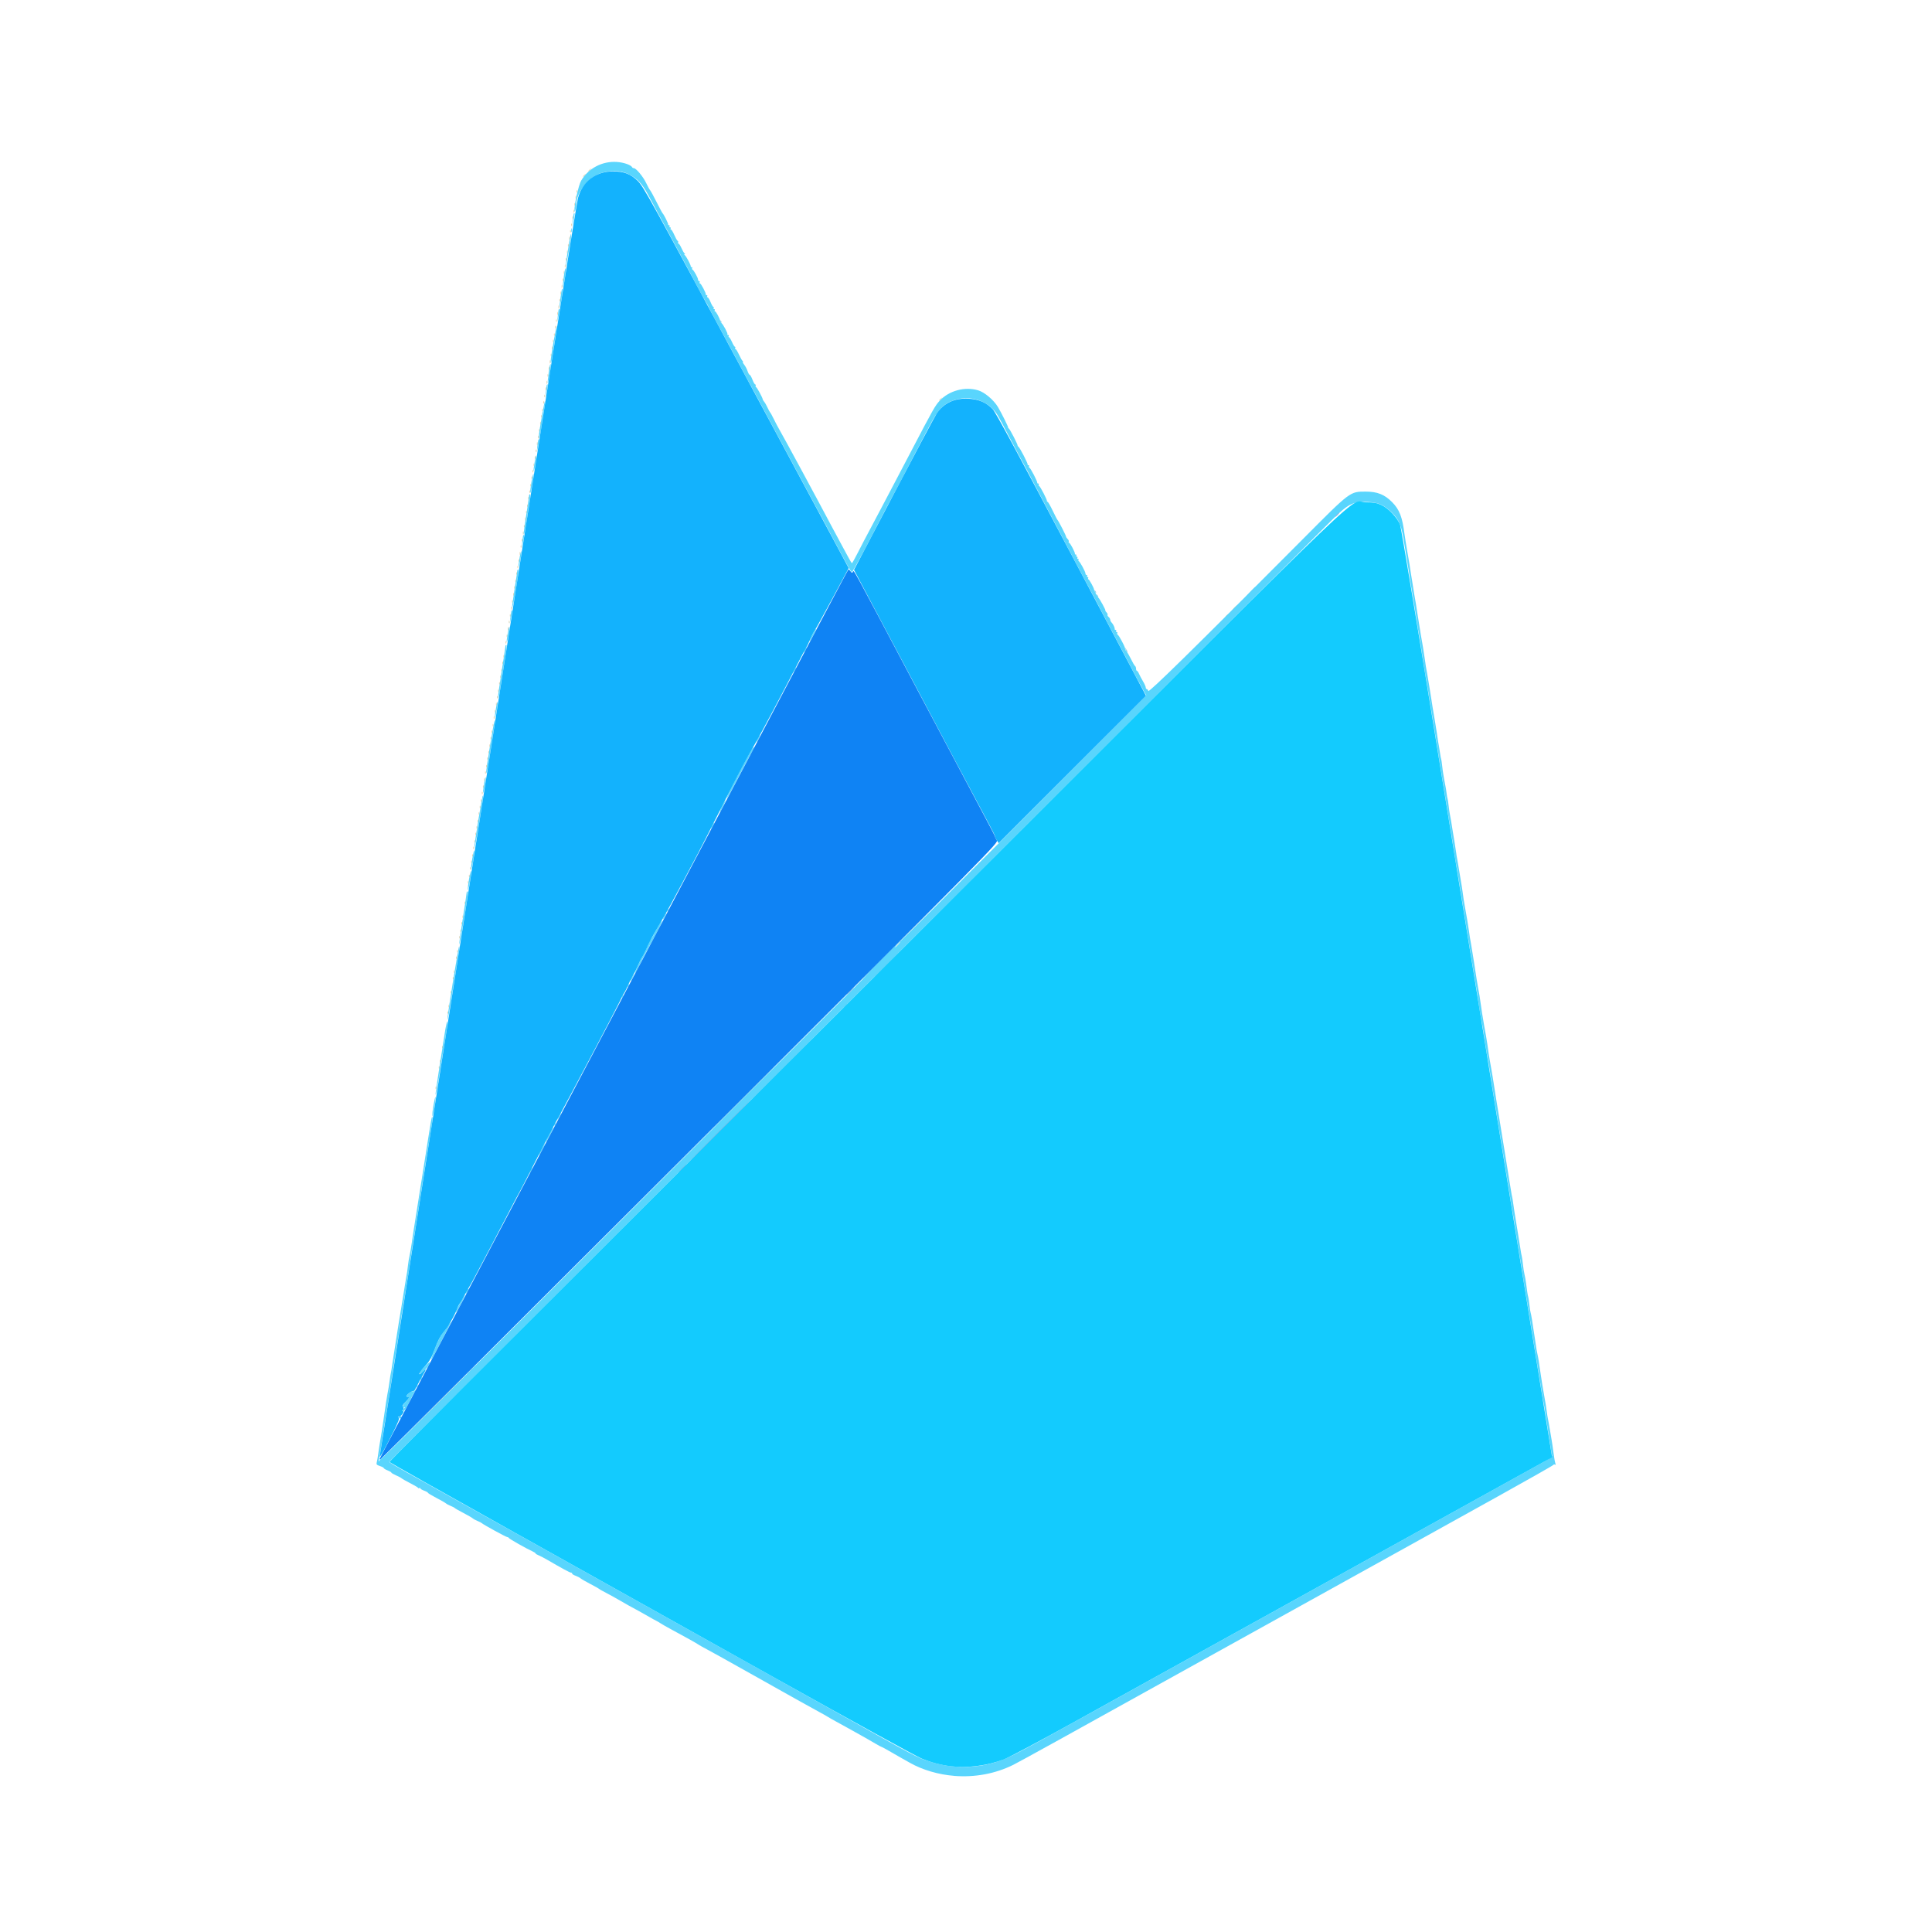 <?xml version="1.0" encoding="UTF-8" standalone="no"?>
<svg
   xmlns:dc="http://purl.org/dc/elements/1.1/"
   xmlns:cc="http://creativecommons.org/ns#"
   xmlns:rdf="http://www.w3.org/1999/02/22-rdf-syntax-ns#"
   xmlns:svg="http://www.w3.org/2000/svg"
   xmlns="http://www.w3.org/2000/svg"
   xmlns:sodipodi="http://sodipodi.sourceforge.net/DTD/sodipodi-0.dtd"
   xmlns:inkscape="http://www.inkscape.org/namespaces/inkscape"
   inkscape:version="1.0 (4035a4fb49, 2020-05-01)"
   sodipodi:docname="black_firehat.svg"
   viewBox="0 0 180 180"
   height="180"
   width="180"
   id="svg861"
   version="1.1">
  <defs
     id="defs865" />
  <sodipodi:namedview
     inkscape:current-layer="g869"
     inkscape:window-maximized="1"
     inkscape:window-y="-9"
     inkscape:window-x="78"
     inkscape:cy="191.61442"
     inkscape:cx="8.6771291"
     inkscape:zoom="1.0927152"
     showgrid="false"
     id="namedview863"
     inkscape:window-height="1051"
     inkscape:window-width="1833"
     inkscape:pageshadow="2"
     inkscape:pageopacity="0"
     guidetolerance="10"
     gridtolerance="10"
     objecttolerance="10"
     borderopacity="1"
     bordercolor="#666666"
     pagecolor="#ffffff" />
  <g
     id="g869"
     inkscape:label="Image"
     inkscape:groupmode="layer">
    <g
       transform="matrix(0.094,0,0,0.094,86.56,-26.038)"
       id="g1434">
      <path
         id="path1448"
         d="m -486.061,1666.618 c 14.951,-14.96 27.424,-27.2 27.718,-27.2 0.293,0 -11.7,12.24 -26.651,27.2 -14.951,14.96 -27.424,27.2 -27.718,27.2 -0.293,0 11.7,-12.24 26.651,-27.2 z m -3.116,-311.555 c 0.051,-1.243 0.304,-1.495 0.644,-0.644 0.308,0.77 0.27,1.69 -0.084,2.045 -0.354,0.354 -0.607,-0.276 -0.56,-1.4 z m 3.2,-20.267 c 0.051,-1.243 0.304,-1.495 0.644,-0.644 0.308,0.77 0.27,1.69 -0.084,2.044 -0.354,0.354 -0.607,-0.276 -0.56,-1.4 z m 1.067,-6.4 c 0.051,-1.243 0.304,-1.495 0.644,-0.644 0.308,0.77 0.27,1.69 -0.084,2.044 -0.354,0.354 -0.607,-0.276 -0.56,-1.4 z m 2.133,-13.867 c 0.051,-1.243 0.304,-1.495 0.644,-0.644 0.308,0.77 0.27,1.69 -0.084,2.044 -0.354,0.354 -0.607,-0.276 -0.56,-1.4 z m 5.333,-34.133 c 0.051,-1.243 0.304,-1.495 0.644,-0.644 0.308,0.77 0.27,1.69 -0.084,2.044 -0.354,0.354 -0.607,-0.276 -0.56,-1.4 z m 1.067,-6.4 c 0.051,-1.243 0.304,-1.495 0.644,-0.644 0.308,0.77 0.27,1.69 -0.084,2.044 -0.354,0.354 -0.607,-0.276 -0.56,-1.4 z m 2.133,-13.867 c 0.051,-1.243 0.304,-1.495 0.644,-0.644 0.308,0.77 0.27,1.69 -0.084,2.044 -0.354,0.354 -0.607,-0.276 -0.56,-1.4 z m 2.133,-13.867 c 0.051,-1.243 0.304,-1.495 0.644,-0.644 0.308,0.77 0.27,1.69 -0.084,2.045 -0.354,0.354 -0.607,-0.276 -0.56,-1.4 z m 1.067,-6.4 c 0.051,-1.243 0.304,-1.495 0.644,-0.644 0.308,0.77 0.27,1.69 -0.084,2.045 -0.354,0.354 -0.607,-0.276 -0.56,-1.4 z m 2.133,-13.867 c 0.051,-1.243 0.304,-1.495 0.644,-0.644 0.308,0.77 0.27,1.69 -0.084,2.044 -0.354,0.354 -0.607,-0.276 -0.56,-1.4 z m 1.067,-6.4 c 0.051,-1.243 0.304,-1.495 0.644,-0.644 0.308,0.77 0.27,1.69 -0.084,2.044 -0.354,0.354 -0.607,-0.276 -0.56,-1.4 z m 450.582,-20.711 c 9.373,-9.387 17.282,-17.067 17.575,-17.067 0.293,0 -7.135,7.68 -16.508,17.067 -9.373,9.387 -17.282,17.067 -17.575,17.067 -0.293,0 7.135,-7.68 16.508,-17.067 z m -448.449,6.844 c 0.051,-1.243 0.304,-1.495 0.644,-0.644 0.308,0.77 0.27,1.69 -0.084,2.044 -0.354,0.354 -0.607,-0.276 -0.56,-1.4 z m 1.067,-6.4 c 0.051,-1.243 0.304,-1.495 0.644,-0.644 0.308,0.77 0.27,1.69 -0.084,2.044 -0.354,0.354 -0.607,-0.276 -0.56,-1.4 z m 1.067,-7.467 c 0.051,-1.243 0.304,-1.495 0.644,-0.644 0.308,0.77 0.27,1.69 -0.084,2.045 -0.354,0.354 -0.607,-0.276 -0.56,-1.4 z m 1.067,-6.4 c 0.051,-1.243 0.304,-1.495 0.644,-0.644 0.308,0.77 0.27,1.69 -0.084,2.045 -0.354,0.354 -0.607,-0.276 -0.56,-1.4 z m 2.133,-13.867 c 0.051,-1.243 0.304,-1.495 0.644,-0.644 0.308,0.77 0.27,1.69 -0.084,2.044 -0.354,0.354 -0.607,-0.276 -0.56,-1.4 z m 3.2,-20.267 c 0.051,-1.243 0.304,-1.495 0.644,-0.644 0.308,0.77 0.27,1.69 -0.084,2.044 -0.354,0.354 -0.607,-0.276 -0.56,-1.4 z m 1.067,-6.4 c 0.051,-1.243 0.304,-1.495 0.644,-0.644 0.308,0.77 0.27,1.69 -0.084,2.044 -0.354,0.354 -0.607,-0.276 -0.56,-1.4 z m 1.067,-7.467 c 0.051,-1.243 0.304,-1.495 0.644,-0.644 0.308,0.77 0.27,1.69 -0.084,2.045 -0.354,0.354 -0.607,-0.276 -0.56,-1.4 z m 1.067,-6.4 c 0.051,-1.243 0.304,-1.495 0.644,-0.644 0.308,0.77 0.27,1.69 -0.084,2.045 -0.354,0.354 -0.607,-0.276 -0.56,-1.4 z m 1.067,-6.4 c 0.051,-1.243 0.304,-1.495 0.644,-0.644 0.308,0.77 0.27,1.69 -0.084,2.045 -0.354,0.354 -0.607,-0.276 -0.56,-1.4 z m 1.067,-7.467 c 0.051,-1.243 0.304,-1.495 0.644,-0.644 0.308,0.77 0.27,1.69 -0.084,2.044 -0.354,0.354 -0.607,-0.276 -0.56,-1.4 z m 1.067,-6.4 c 0.051,-1.243 0.304,-1.495 0.644,-0.644 0.308,0.77 0.27,1.69 -0.084,2.044 -0.354,0.354 -0.607,-0.276 -0.56,-1.4 z m 1.067,-7.467 c 0.051,-1.243 0.304,-1.495 0.644,-0.644 0.308,0.77 0.27,1.69 -0.084,2.044 -0.354,0.354 -0.607,-0.276 -0.56,-1.4 z m 1.067,-6.4 c 0.051,-1.243 0.304,-1.495 0.644,-0.644 0.308,0.77 0.27,1.69 -0.084,2.044 -0.354,0.354 -0.607,-0.276 -0.56,-1.4 z m 1.067,-6.4 c 0.051,-1.243 0.304,-1.495 0.644,-0.644 0.308,0.77 0.27,1.69 -0.084,2.044 -0.354,0.354 -0.607,-0.276 -0.56,-1.4 z m 1.067,-7.467 c 0.051,-1.243 0.304,-1.495 0.644,-0.644 0.308,0.77 0.27,1.69 -0.084,2.045 -0.354,0.354 -0.607,-0.276 -0.56,-1.4 z m 1.067,-6.4 c 0.051,-1.243 0.304,-1.495 0.644,-0.644 0.308,0.77 0.27,1.69 -0.084,2.045 -0.354,0.354 -0.607,-0.276 -0.56,-1.4 z m 1.067,-6.4 c 0.051,-1.243 0.304,-1.495 0.644,-0.644 0.308,0.77 0.27,1.69 -0.084,2.045 -0.354,0.354 -0.607,-0.276 -0.56,-1.4 z m 1.067,-7.467 c 0.051,-1.243 0.304,-1.495 0.644,-0.644 0.308,0.77 0.27,1.69 -0.084,2.044 -0.354,0.354 -0.607,-0.276 -0.56,-1.4 z m 1.067,-6.4 c 0.051,-1.243 0.304,-1.495 0.644,-0.644 0.308,0.77 0.27,1.69 -0.084,2.044 -0.354,0.354 -0.607,-0.276 -0.56,-1.4 z m 1.151,-6.844 c 0,-1.467 0.242,-2.067 0.538,-1.333 0.296,0.733 0.296,1.933 0,2.667 -0.296,0.733 -0.538,0.133 -0.538,-1.333 z m 0.982,-7.022 c 0.051,-1.243 0.304,-1.495 0.644,-0.644 0.308,0.77 0.27,1.69 -0.084,2.044 -0.354,0.354 -0.607,-0.276 -0.56,-1.4 z m 1.067,-6.4 c 0.051,-1.243 0.304,-1.495 0.644,-0.644 0.308,0.77 0.27,1.69 -0.084,2.044 -0.354,0.354 -0.607,-0.276 -0.56,-1.4 z m 1.067,-7.467 c 0.051,-1.243 0.304,-1.495 0.644,-0.644 0.308,0.77 0.27,1.69 -0.084,2.045 -0.354,0.354 -0.607,-0.276 -0.56,-1.4 z m 1.067,-6.4 c 0.051,-1.243 0.304,-1.495 0.644,-0.644 0.308,0.77 0.27,1.69 -0.084,2.045 -0.354,0.354 -0.607,-0.276 -0.56,-1.4 z m 1.067,-6.4 c 0.051,-1.243 0.304,-1.495 0.644,-0.644 0.308,0.77 0.27,1.69 -0.084,2.045 -0.354,0.354 -0.607,-0.276 -0.56,-1.4 z m 1.067,-7.467 c 0.051,-1.243 0.304,-1.495 0.644,-0.644 0.308,0.77 0.27,1.69 -0.084,2.044 -0.354,0.354 -0.607,-0.276 -0.56,-1.4 z m 1.067,-6.4 c 0.051,-1.243 0.304,-1.495 0.644,-0.644 0.308,0.77 0.27,1.69 -0.084,2.044 -0.354,0.354 -0.607,-0.276 -0.56,-1.4 z m 1.067,-6.4 c 0.051,-1.243 0.304,-1.495 0.644,-0.644 0.308,0.77 0.27,1.69 -0.084,2.044 -0.354,0.354 -0.607,-0.276 -0.56,-1.4 z m 1.067,-7.467 c 0.051,-1.243 0.304,-1.495 0.644,-0.644 0.308,0.77 0.27,1.69 -0.084,2.044 -0.354,0.354 -0.607,-0.276 -0.56,-1.4 z m 1.067,-6.4 c 0.051,-1.243 0.304,-1.495 0.644,-0.644 0.308,0.77 0.27,1.69 -0.084,2.044 -0.354,0.354 -0.607,-0.276 -0.56,-1.4 z m 1.151,-6.844 c 0,-1.467 0.242,-2.067 0.538,-1.333 0.296,0.733 0.296,1.933 0,2.667 -0.296,0.733 -0.538,0.133 -0.538,-1.333 z m 0.982,-7.022 c 0.051,-1.243 0.304,-1.495 0.644,-0.644 0.308,0.77 0.27,1.69 -0.084,2.044 -0.354,0.354 -0.607,-0.276 -0.56,-1.4 z m 1.067,-6.4 c 0.051,-1.243 0.304,-1.495 0.644,-0.644 0.308,0.77 0.27,1.69 -0.084,2.044 -0.354,0.354 -0.607,-0.276 -0.56,-1.4 z m 1.067,-7.467 c 0.051,-1.243 0.304,-1.495 0.644,-0.644 0.308,0.77 0.27,1.69 -0.084,2.044 -0.354,0.354 -0.607,-0.276 -0.56,-1.4 z m 1.067,-6.4 c 0.051,-1.243 0.304,-1.495 0.644,-0.644 0.308,0.77 0.27,1.69 -0.084,2.044 -0.354,0.354 -0.607,-0.276 -0.56,-1.4 z m 1.067,-6.4 c 0.051,-1.243 0.304,-1.495 0.644,-0.644 0.308,0.77 0.27,1.69 -0.084,2.044 -0.354,0.354 -0.607,-0.276 -0.56,-1.4 z m 1.067,-7.467 c 0.051,-1.243 0.304,-1.495 0.644,-0.644 0.308,0.77 0.27,1.69 -0.084,2.044 -0.354,0.354 -0.607,-0.276 -0.56,-1.4 z m 1.067,-6.4 c 0.051,-1.243 0.304,-1.495 0.644,-0.644 0.308,0.77 0.27,1.69 -0.084,2.044 -0.354,0.354 -0.607,-0.276 -0.56,-1.4 z m 2.133,-13.867 c 0.051,-1.243 0.304,-1.495 0.644,-0.644 0.308,0.77 0.27,1.69 -0.084,2.044 -0.354,0.354 -0.607,-0.276 -0.56,-1.4 z m 1.067,-6.4 c 0.051,-1.243 0.304,-1.495 0.644,-0.644 0.308,0.77 0.27,1.69 -0.084,2.044 -0.354,0.354 -0.607,-0.276 -0.56,-1.4 z m 1.151,-6.844 c 0,-1.467 0.242,-2.067 0.538,-1.333 0.296,0.733 0.296,1.933 0,2.667 -0.296,0.733 -0.538,0.133 -0.538,-1.333 z m 0.982,-7.022 c 0.051,-1.243 0.304,-1.495 0.644,-0.644 0.308,0.77 0.27,1.69 -0.084,2.044 -0.354,0.354 -0.607,-0.276 -0.56,-1.4 z m 1.067,-6.4 c 0.051,-1.243 0.304,-1.495 0.644,-0.644 0.308,0.77 0.27,1.69 -0.084,2.044 -0.354,0.354 -0.607,-0.276 -0.56,-1.4 z m 709.249,1.286 c 0,-0.221 0.84,-1.061 1.867,-1.867 1.692,-1.327 1.73,-1.289 0.403,0.403 -1.393,1.777 -2.269,2.342 -2.269,1.464 z m -708.098,-8.131 c 0,-1.467 0.242,-2.067 0.538,-1.333 0.296,0.733 0.296,1.933 0,2.667 -0.296,0.733 -0.538,0.133 -0.538,-1.333 z m 716.632,-0.533 c 1.378,-1.467 2.745,-2.667 3.038,-2.667 0.293,0 -0.594,1.2 -1.972,2.667 -1.378,1.467 -2.745,2.667 -3.038,2.667 -0.293,0 0.594,-1.2 1.972,-2.667 z m -715.649,-6.489 c 0.051,-1.243 0.304,-1.495 0.644,-0.644 0.308,0.77 0.27,1.69 -0.084,2.044 -0.354,0.354 -0.607,-0.276 -0.56,-1.4 z m 1.151,-6.844 c 0,-1.467 0.242,-2.067 0.538,-1.333 0.296,0.733 0.296,1.933 0,2.667 -0.296,0.733 -0.538,0.133 -0.538,-1.333 z m 0.982,-7.022 c 0.051,-1.243 0.304,-1.495 0.644,-0.644 0.308,0.77 0.27,1.69 -0.084,2.044 -0.354,0.354 -0.607,-0.276 -0.56,-1.4 z m 1.067,-6.4 c 0.051,-1.243 0.304,-1.495 0.644,-0.644 0.308,0.77 0.27,1.69 -0.084,2.044 -0.354,0.354 -0.607,-0.276 -0.56,-1.4 z m 1.067,-7.467 c 0.051,-1.243 0.304,-1.495 0.644,-0.644 0.308,0.77 0.27,1.69 -0.084,2.044 -0.354,0.354 -0.607,-0.276 -0.56,-1.4 z m 1.067,-6.4 c 0.051,-1.243 0.304,-1.495 0.644,-0.644 0.308,0.77 0.27,1.69 -0.084,2.044 -0.354,0.354 -0.607,-0.276 -0.56,-1.4 z m 1.067,-6.4 c 0.051,-1.243 0.304,-1.495 0.644,-0.644 0.308,0.77 0.27,1.69 -0.084,2.044 -0.354,0.354 -0.607,-0.276 -0.56,-1.4 z m 1.151,-6.844 c 0,-1.467 0.242,-2.067 0.538,-1.333 0.296,0.733 0.296,1.933 0,2.667 -0.296,0.733 -0.538,0.133 -0.538,-1.333 z m 0.982,-7.022 c 0.051,-1.243 0.304,-1.495 0.644,-0.644 0.308,0.77 0.27,1.69 -0.084,2.044 -0.354,0.354 -0.607,-0.276 -0.56,-1.4 z m 1.067,-6.4 c 0.051,-1.243 0.304,-1.495 0.644,-0.644 0.308,0.77 0.27,1.69 -0.084,2.044 -0.354,0.354 -0.607,-0.276 -0.56,-1.4 z m 1.151,-6.844 c 0,-1.467 0.242,-2.067 0.538,-1.333 0.296,0.733 0.296,1.933 0,2.667 -0.296,0.733 -0.538,0.133 -0.538,-1.333 z m 0.982,-7.022 c 0.051,-1.243 0.304,-1.495 0.644,-0.644 0.308,0.77 0.27,1.69 -0.084,2.044 -0.354,0.354 -0.607,-0.276 -0.56,-1.4 z m 1.151,-6.844 c 0,-1.467 0.242,-2.067 0.538,-1.333 0.296,0.733 0.296,1.933 0,2.667 -0.296,0.733 -0.538,0.133 -0.538,-1.333 z m 0.982,-7.022 c 0.051,-1.243 0.304,-1.495 0.644,-0.644 0.308,0.77 0.27,1.69 -0.084,2.044 -0.354,0.354 -0.607,-0.276 -0.56,-1.4 z m 1.067,-6.4 c 0.051,-1.243 0.304,-1.495 0.644,-0.644 0.308,0.77 0.27,1.69 -0.084,2.044 -0.354,0.354 -0.607,-0.276 -0.56,-1.4 z m 1.067,-7.467 c 0.051,-1.243 0.304,-1.495 0.644,-0.644 0.308,0.77 0.27,1.69 -0.084,2.044 -0.354,0.354 -0.607,-0.276 -0.56,-1.4 z m 1.067,-6.4 c 0.051,-1.243 0.304,-1.495 0.644,-0.644 0.308,0.77 0.27,1.69 -0.084,2.044 -0.354,0.354 -0.607,-0.276 -0.56,-1.4 z m 1.067,-6.4 c 0.051,-1.243 0.304,-1.495 0.644,-0.644 0.308,0.77 0.27,1.69 -0.084,2.044 -0.354,0.354 -0.607,-0.276 -0.56,-1.4 z m 1.067,-7.467 c 0.051,-1.243 0.304,-1.495 0.644,-0.644 0.308,0.77 0.27,1.69 -0.084,2.044 -0.354,0.354 -0.607,-0.276 -0.56,-1.4 z m 1.067,-6.4 c 0.051,-1.243 0.304,-1.495 0.644,-0.644 0.308,0.77 0.27,1.69 -0.084,2.044 -0.354,0.354 -0.607,-0.276 -0.56,-1.4 z m 1.067,-6.4 c 0.051,-1.243 0.304,-1.495 0.644,-0.644 0.308,0.77 0.27,1.69 -0.084,2.044 -0.354,0.354 -0.607,-0.276 -0.56,-1.4 z m 1.151,-6.844 c 0,-1.467 0.242,-2.067 0.538,-1.333 0.296,0.733 0.296,1.933 0,2.667 -0.296,0.733 -0.538,0.133 -0.538,-1.333 z m 0.982,-7.022 c 0.051,-1.243 0.304,-1.495 0.644,-0.644 0.308,0.77 0.27,1.69 -0.084,2.044 -0.354,0.354 -0.607,-0.276 -0.56,-1.4 z m 1.151,-6.844 c 0,-1.467 0.242,-2.067 0.538,-1.333 0.296,0.733 0.296,1.933 0,2.667 -0.296,0.733 -0.538,0.133 -0.538,-1.333 z m 1.067,-6.4 c 0,-1.467 0.242,-2.067 0.538,-1.333 0.296,0.733 0.296,1.933 0,2.667 -0.296,0.733 -0.538,0.133 -0.538,-1.333 z m 0.982,-7.022 c 0.051,-1.243 0.304,-1.495 0.644,-0.644 0.308,0.77 0.27,1.69 -0.084,2.044 -0.354,0.354 -0.607,-0.276 -0.56,-1.4 z m 1.151,-6.844 c 0,-1.467 0.242,-2.067 0.538,-1.333 0.296,0.733 0.296,1.933 0,2.667 -0.296,0.733 -0.538,0.133 -0.538,-1.333 z m 0.982,-7.022 c 0.051,-1.243 0.304,-1.495 0.644,-0.644 0.308,0.77 0.27,1.69 -0.084,2.044 -0.354,0.354 -0.607,-0.276 -0.56,-1.4 z m 1.067,-6.4 c 0.051,-1.243 0.304,-1.495 0.644,-0.644 0.308,0.77 0.27,1.69 -0.084,2.044 -0.354,0.354 -0.607,-0.276 -0.56,-1.4 z m 1.067,-7.467 c 0.051,-1.243 0.304,-1.495 0.644,-0.644 0.308,0.77 0.27,1.69 -0.084,2.044 -0.354,0.354 -0.607,-0.276 -0.56,-1.4 z M 9.939,673.682 c 0,-0.222 0.84,-1.062 1.867,-1.867 1.692,-1.327 1.73,-1.289 0.403,0.403 -1.393,1.777 -2.269,2.342 -2.269,1.464 z M -381.443,669.196 c 0.051,-1.243 0.304,-1.495 0.644,-0.644 0.308,0.77 0.27,1.69 -0.084,2.044 -0.354,0.354 -0.607,-0.276 -0.56,-1.4 z m 1.151,-6.844 c 0,-1.467 0.242,-2.067 0.538,-1.333 0.296,0.733 0.296,1.933 0,2.667 -0.296,0.733 -0.538,0.133 -0.538,-1.333 z m 1.067,-6.4 c 0,-1.467 0.242,-2.067 0.538,-1.333 0.296,0.733 0.296,1.933 0,2.667 -0.296,0.733 -0.538,0.133 -0.538,-1.333 z m 0.982,-7.022 c 0.051,-1.243 0.304,-1.495 0.644,-0.644 0.308,0.77 0.27,1.69 -0.084,2.044 -0.354,0.354 -0.607,-0.276 -0.56,-1.4 z m 1.151,-6.844 c 0,-1.467 0.242,-2.067 0.538,-1.333 0.296,0.733 0.296,1.933 0,2.667 -0.296,0.733 -0.538,0.133 -0.538,-1.333 z m 1.067,-6.4 c 0,-1.467 0.242,-2.067 0.538,-1.333 0.296,0.733 0.296,1.933 0,2.667 -0.296,0.733 -0.538,0.133 -0.538,-1.333 z m 0.982,-7.022 c 0.051,-1.243 0.304,-1.495 0.644,-0.644 0.308,0.77 0.27,1.69 -0.084,2.044 -0.354,0.354 -0.607,-0.276 -0.56,-1.4 z m 1.151,-6.844 c 0,-1.467 0.242,-2.067 0.538,-1.333 0.296,0.733 0.296,1.933 0,2.667 -0.296,0.733 -0.538,0.133 -0.538,-1.333 z m 0.982,-7.022 c 0.051,-1.243 0.304,-1.495 0.644,-0.644 0.308,0.77 0.27,1.69 -0.084,2.044 -0.354,0.354 -0.607,-0.276 -0.56,-1.4 z m 1.067,-6.4 c 0.051,-1.243 0.304,-1.495 0.644,-0.644 0.308,0.77 0.27,1.69 -0.084,2.044 -0.354,0.354 -0.607,-0.276 -0.56,-1.4 z m 1.067,-7.467 c 0.051,-1.243 0.304,-1.495 0.644,-0.644 0.308,0.77 0.27,1.69 -0.084,2.044 -0.354,0.354 -0.607,-0.276 -0.56,-1.4 z m 1.067,-6.4 c 0.051,-1.243 0.304,-1.495 0.644,-0.644 0.308,0.77 0.27,1.69 -0.084,2.044 -0.354,0.354 -0.607,-0.276 -0.56,-1.4 z m 1.151,-6.844 c 0,-1.467 0.242,-2.067 0.538,-1.333 0.296,0.733 0.296,1.933 0,2.667 -0.296,0.733 -0.538,0.133 -0.538,-1.333 z m 1.067,-6.4 c 0,-1.467 0.242,-2.067 0.538,-1.333 0.296,0.733 0.296,1.933 0,2.667 -0.296,0.733 -0.538,0.133 -0.538,-1.333 z m 0.982,-7.022 c 0.051,-1.243 0.304,-1.495 0.644,-0.644 0.308,0.77 0.27,1.69 -0.084,2.044 -0.354,0.354 -0.607,-0.276 -0.56,-1.4 z m 1.151,-6.844 c 0,-1.467 0.242,-2.067 0.538,-1.333 0.296,0.733 0.296,1.933 0,2.667 -0.296,0.733 -0.538,0.133 -0.538,-1.333 z m 1.067,-6.4 c 0,-1.467 0.242,-2.067 0.538,-1.333 0.296,0.733 0.296,1.933 0,2.667 -0.296,0.733 -0.538,0.133 -0.538,-1.333 z m 0.982,-7.022 c 0.051,-1.243 0.304,-1.495 0.644,-0.644 0.308,0.77 0.27,1.69 -0.084,2.044 -0.354,0.354 -0.607,-0.276 -0.56,-1.4 z m 1.151,-6.844 c 0,-1.467 0.242,-2.067 0.538,-1.333 0.296,0.733 0.296,1.933 0,2.667 -0.296,0.733 -0.538,0.133 -0.538,-1.333 z m 1.067,-6.4 c 0,-1.467 0.242,-2.067 0.538,-1.333 0.296,0.733 0.296,1.933 0,2.667 -0.296,0.733 -0.538,0.133 -0.538,-1.333 z m 0.982,-7.022 c 0.051,-1.243 0.304,-1.495 0.644,-0.644 0.308,0.77 0.27,1.69 -0.084,2.044 -0.354,0.354 -0.607,-0.276 -0.56,-1.4 z m 1.151,-6.844 c 0,-1.467 0.242,-2.067 0.538,-1.333 0.296,0.733 0.296,1.933 0,2.667 -0.296,0.733 -0.538,0.133 -0.538,-1.333 z m 0.982,-7.022 c 0.051,-1.243 0.304,-1.495 0.644,-0.644 0.308,0.77 0.27,1.69 -0.084,2.044 -0.354,0.354 -0.607,-0.276 -0.56,-1.4 z m 1.151,-6.844 c 0,-1.467 0.242,-2.067 0.538,-1.333 0.296,0.733 0.296,1.933 0,2.667 -0.296,0.733 -0.538,0.133 -0.538,-1.333 z m 0.982,-7.022 c 0.051,-1.243 0.304,-1.495 0.644,-0.644 0.308,0.77 0.27,1.69 -0.084,2.044 -0.354,0.354 -0.607,-0.276 -0.56,-1.4 z m 1.067,-6.4 c 0.051,-1.243 0.304,-1.495 0.644,-0.644 0.308,0.77 0.27,1.69 -0.084,2.044 -0.354,0.354 -0.607,-0.276 -0.56,-1.4 z m 1.151,-6.844 c 0,-1.467 0.242,-2.067 0.538,-1.333 0.296,0.733 0.296,1.933 0,2.667 -0.296,0.733 -0.538,0.133 -0.538,-1.333 z m 1.067,-6.4 c 0,-1.467 0.242,-2.067 0.538,-1.333 0.296,0.733 0.296,1.933 0,2.667 -0.296,0.733 -0.538,0.133 -0.538,-1.333 z m 0.982,-7.022 c 0.051,-1.243 0.304,-1.495 0.644,-0.644 0.308,0.77 0.27,1.69 -0.084,2.044 -0.354,0.354 -0.607,-0.276 -0.56,-1.4 z m 1.151,-6.844 c 0,-1.467 0.242,-2.067 0.538,-1.333 0.296,0.733 0.296,1.933 0,2.667 -0.296,0.733 -0.538,0.133 -0.538,-1.333 z m 0.982,-5.956 c 0.051,-1.243 0.304,-1.495 0.644,-0.644 0.308,0.77 0.27,1.69 -0.084,2.044 -0.354,0.354 -0.607,-0.276 -0.56,-1.4 z m 6.316,-14.714 c 0,-0.222 0.84,-1.062 1.867,-1.867 1.692,-1.327 1.73,-1.289 0.403,0.403 -1.393,1.777 -2.269,2.342 -2.269,1.464 z m 5.333,-5.333 c 0,-0.222 0.84,-1.062 1.867,-1.867 1.692,-1.327 1.73,-1.289 0.403,0.403 -1.393,1.777 -2.269,2.342 -2.269,1.464 z"
         style="fill:#e3d4b4;stroke-width:1.067" />
      <path
         id="path1446"
         d="m -537.794,1718.352 c 2.291,-2.347 4.406,-4.267 4.7,-4.267 0.293,0 -1.341,1.92 -3.633,4.267 -2.291,2.347 -4.406,4.267 -4.7,4.267 -0.293,0 1.341,-1.92 3.633,-4.267 z m 83.2,-83.2 c 2.291,-2.347 4.406,-4.267 4.7,-4.267 0.293,0 -1.342,1.92 -3.633,4.267 -2.291,2.347 -4.406,4.267 -4.7,4.267 -0.293,0 1.341,-1.92 3.633,-4.267 z m 270.4,-270.4 c 16.712,-16.72 30.626,-30.4 30.919,-30.4 0.293,0 -13.14,13.68 -29.853,30.4 -16.712,16.72 -30.626,30.4 -30.919,30.4 -0.293,0 13.14,-13.68 29.853,-30.4 z m 37.333,-27.733 c 16.712,-16.72 30.626,-30.4 30.919,-30.4 0.293,0 -13.14,13.68 -29.853,30.4 -16.712,16.72 -30.626,30.4 -30.919,30.4 -0.293,0 13.14,-13.68 29.853,-30.4 z m 63.467,-63.467 c 1.062,-1.173 2.171,-2.133 2.464,-2.133 0.293,0 -0.335,0.96 -1.397,2.133 -1.062,1.173 -2.171,2.133 -2.464,2.133 -0.293,0 0.335,-0.96 1.397,-2.133 z m 19.733,-28.267 c 6.728,-6.747 12.472,-12.267 12.765,-12.267 0.293,0 -4.971,5.52 -11.699,12.267 -6.728,6.747 -12.472,12.267 -12.765,12.267 -0.293,0 4.971,-5.52 11.699,-12.267 z m 20.267,-11.733 c 6.728,-6.747 12.472,-12.267 12.765,-12.267 0.293,0 -4.971,5.52 -11.699,12.267 -6.728,6.747 -12.472,12.267 -12.765,12.267 -0.293,0 4.971,-5.52 11.699,-12.267 z m 77.867,-77.867 c 16.712,-16.72 30.626,-30.4 30.919,-30.4 0.293,0 -13.14,13.68 -29.853,30.4 -16.712,16.72 -30.626,30.4 -30.919,30.4 -0.293,0 13.14,-13.68 29.853,-30.4 z M 194.627,920.752 c -1.164,-2.72 -1.138,-2.783 0.362,-0.863 0.89,1.139 1.617,2.459 1.617,2.933 0,1.621 -0.724,0.864 -1.979,-2.071 z m -28.352,-53.287 c -0.579,-1.52 -0.456,-1.643 0.597,-0.597 0.729,0.724 1.057,1.584 0.728,1.913 -0.328,0.328 -0.925,-0.264 -1.325,-1.316 z m 151.887,-3.779 c 4.42,-4.71 5.378,-5.556 5.378,-4.755 0,0.171 -2.28,2.451 -5.067,5.067 l -5.067,4.755 z m -154.02,-0.487 c -0.579,-1.52 -0.456,-1.643 0.597,-0.597 0.729,0.724 1.057,1.584 0.728,1.913 -0.328,0.328 -0.925,-0.264 -1.325,-1.316 z M -207.059,595.464 c -0.579,-1.52 -0.456,-1.643 0.597,-0.597 0.729,0.724 1.057,1.584 0.728,1.913 -0.328,0.328 -0.925,-0.264 -1.325,-1.316 z"
         style="fill:#99d5e9;stroke-width:1.067" />
      <path
         id="path1444"
         d="m 24.873,2037.132 c -15.563,-1.236 -31.388,-5.89 -43.733,-12.862 -3.227,-1.822 -7.547,-4.253 -9.6,-5.403 -2.053,-1.149 -6.937,-3.956 -10.853,-6.236 -3.916,-2.281 -7.375,-4.146 -7.686,-4.146 -0.312,0 -2.893,-1.372 -5.737,-3.048 -6.144,-3.623 -14.097,-8.149 -19.991,-11.377 -2.347,-1.285 -6.052,-3.349 -8.234,-4.586 -2.182,-1.237 -7.222,-4.015 -11.2,-6.174 -3.978,-2.159 -7.713,-4.284 -8.299,-4.724 -0.587,-0.44 -4.334,-2.555 -8.326,-4.702 -3.993,-2.147 -12.873,-7.059 -19.733,-10.916 -6.861,-3.857 -14.634,-8.208 -17.274,-9.668 -2.64,-1.46 -10.56,-5.912 -17.6,-9.892 -7.04,-3.981 -18.8,-10.571 -26.133,-14.644 -7.333,-4.074 -15.253,-8.508 -17.6,-9.853 -2.347,-1.346 -7.867,-4.365 -12.267,-6.71 -4.4,-2.345 -8.48,-4.627 -9.067,-5.071 -1.589,-1.202 -12.637,-7.383 -26.667,-14.918 -4.693,-2.521 -9.733,-5.39 -11.2,-6.376 -1.467,-0.986 -3.387,-2.108 -4.267,-2.494 -0.88,-0.386 -4,-2.11 -6.933,-3.833 -2.933,-1.722 -7.493,-4.294 -10.133,-5.714 -9.024,-4.856 -13.334,-7.253 -17.6,-9.787 -4.682,-2.781 -13.131,-7.432 -18.133,-9.981 -1.76,-0.897 -3.44,-1.908 -3.733,-2.248 -0.293,-0.339 -4.133,-2.48 -8.533,-4.758 -4.4,-2.277 -8.751,-4.792 -9.669,-5.587 -0.918,-0.795 -3.198,-1.979 -5.067,-2.63 -1.869,-0.651 -3.397,-1.617 -3.397,-2.147 0,-0.529 -0.541,-0.962 -1.202,-0.962 -1.118,0 -8.779,-4.146 -23.208,-12.559 -3.294,-1.921 -7.31,-4.008 -8.923,-4.638 -1.613,-0.63 -2.933,-1.461 -2.933,-1.847 0,-0.386 -1.471,-1.353 -3.27,-2.149 -5.575,-2.468 -22.844,-12.249 -23.219,-13.151 -0.196,-0.47 -0.874,-0.856 -1.507,-0.856 -1.182,0 -24.379,-12.697 -25.338,-13.869 -0.293,-0.359 -2.134,-1.3 -4.091,-2.092 -1.957,-0.792 -4.117,-1.964 -4.8,-2.606 -0.683,-0.641 -4.842,-3.04 -9.242,-5.331 -4.4,-2.291 -8.24,-4.478 -8.533,-4.861 -0.293,-0.383 -2.134,-1.344 -4.091,-2.136 -1.957,-0.792 -4.137,-1.965 -4.845,-2.606 -0.708,-0.641 -4.987,-3.082 -9.509,-5.424 -4.522,-2.342 -8.222,-4.591 -8.222,-4.998 0,-0.407 -1.68,-1.347 -3.733,-2.09 -2.053,-0.742 -3.733,-1.762 -3.733,-2.265 0,-0.503 -0.439,-0.644 -0.976,-0.312 -0.537,0.332 -1.137,0.24 -1.333,-0.204 -0.197,-0.444 -2.518,-1.903 -5.158,-3.242 -5.833,-2.959 -11.012,-5.9 -11.733,-6.661 -0.293,-0.31 -2.573,-1.462 -5.067,-2.562 -2.493,-1.1 -4.533,-2.317 -4.533,-2.705 0,-0.388 -1.68,-1.365 -3.733,-2.17 -2.053,-0.806 -3.733,-1.818 -3.733,-2.25 0,-0.432 -1.723,-1.353 -3.828,-2.048 -3.188,-1.052 -3.72,-1.646 -3.184,-3.549 0.354,-1.257 1.1,-5.646 1.658,-9.753 0.558,-4.107 1.487,-10.107 2.065,-13.333 0.578,-3.227 1.291,-7.547 1.583,-9.6 3.409,-23.931 4.839,-33.082 6.501,-41.6 0.286,-1.467 0.776,-4.788 1.088,-7.381 0.312,-2.593 0.804,-5.713 1.094,-6.933 0.29,-1.22 0.712,-3.659 0.937,-5.419 0.226,-1.76 0.695,-4.88 1.043,-6.933 0.348,-2.053 1.095,-6.853 1.66,-10.667 1.312,-8.854 5.974,-37.889 7.536,-46.933 0.659,-3.813 1.357,-8.133 1.552,-9.6 0.195,-1.467 0.856,-5.547 1.47,-9.067 1.855,-10.649 2.482,-14.757 2.846,-18.667 0.191,-2.053 0.831,-5.893 1.422,-8.533 0.591,-2.64 1.586,-8.4 2.213,-12.8 0.627,-4.4 1.591,-10.88 2.144,-14.4 2.167,-13.798 7.625,-48.144 8.053,-50.667 0.248,-1.467 0.974,-6.027 1.613,-10.133 0.639,-4.107 1.36,-8.667 1.603,-10.133 0.243,-1.467 1.716,-10.827 3.273,-20.8 1.557,-9.973 3.017,-18.333 3.245,-18.578 1.485,-1.597 1.309,-0.301 -5.925,43.644 -0.628,3.813 -1.404,8.853 -1.725,11.2 -0.321,2.347 -1.548,10.267 -2.727,17.6 -2.176,13.543 -4.596,29.065 -5.737,36.8 -0.346,2.347 -1.073,6.667 -1.615,9.6 -0.542,2.933 -1.268,7.493 -1.612,10.133 -0.826,6.329 -5.48,36.399 -7.512,48.533 -0.884,5.28 -2.051,12.24 -2.592,15.467 -0.541,3.227 -1.265,8.027 -1.608,10.667 -0.343,2.64 -1.064,7.44 -1.601,10.667 -0.537,3.227 -1.731,10.667 -2.652,16.533 -0.921,5.867 -2.121,13.307 -2.665,16.533 -0.545,3.227 -1.267,8.027 -1.605,10.667 -0.655,5.119 -5.208,33.966 -6.901,43.733 -0.56,3.227 -1.299,8.027 -1.643,10.667 -0.344,2.64 -1.076,7.44 -1.626,10.667 -0.551,3.227 -1.278,7.787 -1.616,10.133 -0.338,2.347 -0.85,5.227 -1.137,6.4 -0.473,1.933 -0.412,1.958 0.648,0.267 0.644,-1.027 1.607,-1.867 2.14,-1.867 0.533,0 104.616,-103.56 231.294,-230.133 126.679,-126.573 237.008,-236.613 245.177,-244.533 8.169,-7.92 9.543,-9.362 3.053,-3.204 -6.49,6.158 -1.513,0.787 11.06,-11.936 12.573,-12.722 23.133,-23.048 23.467,-22.946 0.334,0.102 55.327,-54.661 122.207,-121.695 l 121.6,-121.88 -2.518,-4.503 c -3.521,-6.298 -12.368,-22.887 -18.613,-34.903 -2.897,-5.573 -6.834,-13.013 -8.749,-16.533 -1.915,-3.52 -6.362,-11.92 -9.881,-18.667 -6.812,-13.06 -9.93,-18.952 -23.417,-44.267 -4.689,-8.8 -11.41,-21.52 -14.937,-28.267 -3.526,-6.747 -8.707,-16.587 -11.513,-21.867 -2.806,-5.28 -7.362,-13.92 -10.125,-19.2 -15.659,-29.927 -23.312,-44.349 -27.169,-51.2 -1.321,-2.347 -5.883,-10.987 -10.138,-19.2 -9.854,-19.023 -11.458,-21.69 -15.422,-25.645 -9.48,-9.459 -24.708,-12.848 -37.919,-8.437 -10.626,3.547 -15.856,9.08 -25.003,26.453 -12.924,24.547 -16.4,31.191 -23.24,44.43 -4.092,7.92 -8.777,16.8 -10.411,19.733 -3.03,5.44 -8.962,16.745 -23.232,44.267 -8.831,17.031 -18.209,34.244 -19.302,35.425 -0.386,0.417 -2.137,-1.965 -3.89,-5.294 -1.754,-3.329 -4.917,-9.19 -7.03,-13.025 -2.113,-3.835 -6.381,-11.772 -9.483,-17.639 -5.798,-10.964 -9.808,-18.415 -14.926,-27.733 -1.611,-2.933 -5.22,-9.653 -8.021,-14.933 -2.8,-5.28 -6.401,-12 -8.001,-14.933 -1.6,-2.933 -4.967,-9.173 -7.481,-13.867 -2.514,-4.693 -5.865,-10.933 -7.446,-13.867 -1.581,-2.933 -4.941,-9.173 -7.467,-13.867 -2.525,-4.693 -5.885,-10.933 -7.467,-13.867 -2.734,-5.071 -6.679,-12.443 -16.27,-30.4 -2.35,-4.4 -5.103,-9.44 -6.117,-11.2 -1.015,-1.76 -4.376,-8 -7.469,-13.867 -3.093,-5.867 -6.94,-13.067 -8.548,-16 -12.847,-23.438 -22.396,-41.245 -22.396,-41.765 0,-0.342 -1.619,-3.325 -3.597,-6.628 -1.979,-3.303 -6.478,-11.526 -9.998,-18.273 -5.919,-11.343 -9.255,-17.596 -17.646,-33.067 -1.75,-3.227 -4.797,-8.867 -6.77,-12.533 -8.796,-16.341 -11.295,-20.977 -14.951,-27.733 -2.143,-3.96 -5.311,-9.84 -7.04,-13.067 -6.226,-11.619 -10.964,-16.585 -19.975,-20.938 -7.735,-3.736 -18.859,-3.862 -28.28,-0.319 -11.82,4.445 -22.685,18.658 -23.048,30.152 -0.132,4.172 -1.774,9.891 -1.887,6.572 -0.208,-6.101 4.103,-25.372 6.648,-29.714 7.24,-12.353 20.839,-19.517 35.29,-18.59 6.996,0.449 14.292,3.003 15.344,5.371 0.196,0.44 0.916,0.801 1.6,0.802 2.231,0.003 9.197,8.383 12.188,14.662 1.608,3.375 3.405,6.652 3.994,7.283 0.589,0.631 3.469,5.911 6.4,11.733 2.931,5.822 5.625,10.826 5.986,11.12 1.098,0.891 5.656,10.078 5.426,10.933 -0.119,0.44 0.293,0.8 0.914,0.8 0.621,0 0.833,0.48 0.47,1.067 -0.363,0.587 -0.123,1.067 0.533,1.067 0.656,0 0.896,0.48 0.533,1.067 -0.363,0.587 -0.21,1.067 0.339,1.067 0.549,0 2.019,2.373 3.266,5.273 1.248,2.9 2.754,5.573 3.349,5.94 0.594,0.367 0.804,1.115 0.467,1.661 -0.338,0.546 -0.178,0.993 0.354,0.993 0.532,0 1.867,2.04 2.967,4.533 1.1,2.493 2.492,4.886 3.095,5.317 0.705,0.504 0.716,0.795 0.029,0.816 -0.607,0.019 -0.554,0.37 0.123,0.816 1.417,0.933 6.268,10.037 5.959,11.184 -0.119,0.44 0.293,0.8 0.914,0.8 0.621,0 0.858,0.439 0.527,0.976 -0.332,0.537 -0.224,1.137 0.239,1.333 1.276,0.542 5.571,8.267 5.571,10.019 0,0.846 0.508,1.539 1.13,1.539 0.621,0 0.833,0.48 0.47,1.067 -0.363,0.587 -0.247,1.067 0.258,1.067 1.003,0 6.12,9.639 5.804,10.933 -0.107,0.44 0.313,0.8 0.934,0.8 0.621,0 0.833,0.48 0.47,1.067 -0.363,0.587 -0.198,1.067 0.365,1.067 0.563,0 1.911,2.158 2.996,4.796 1.085,2.638 2.361,4.798 2.835,4.8 0.475,0.002 0.566,0.484 0.204,1.071 -0.363,0.587 -0.123,1.067 0.533,1.067 0.656,0 0.896,0.48 0.533,1.067 -0.363,0.587 -0.24,1.067 0.273,1.067 0.956,0 4.671,6.818 5.172,9.493 0.154,0.821 0.695,1.781 1.202,2.133 1.671,1.16 6.626,10.478 5.938,11.166 -0.371,0.371 -0.085,0.674 0.634,0.674 0.719,0 1.011,0.48 0.648,1.067 -0.363,0.587 -0.258,1.067 0.231,1.067 0.49,0 1.838,2.155 2.996,4.79 1.158,2.634 2.494,4.794 2.969,4.8 0.475,0.005 0.566,0.49 0.204,1.077 -0.363,0.587 -0.233,1.067 0.288,1.067 0.521,0 2.104,2.52 3.518,5.6 1.414,3.08 3.056,5.953 3.649,6.384 0.593,0.431 0.683,0.791 0.2,0.8 -0.483,0.009 0.09,1.246 1.273,2.75 1.183,1.503 2.695,4.383 3.36,6.4 0.666,2.017 1.613,3.667 2.106,3.667 0.493,0 1.721,2.16 2.729,4.8 1.008,2.64 2.276,4.8 2.818,4.8 0.542,0 0.709,0.447 0.371,0.993 -0.338,0.546 -0.117,1.3 0.491,1.675 1.091,0.674 6.368,10.428 6.487,11.991 0.034,0.444 0.686,1.527 1.45,2.407 0.763,0.88 2.264,3.52 3.335,5.867 1.071,2.347 2.252,4.507 2.625,4.8 0.373,0.293 1.958,3.173 3.523,6.4 1.565,3.227 3.965,7.787 5.332,10.133 4.744,8.14 37.01,67.849 52.455,97.067 3.411,6.453 7.933,14.853 10.048,18.667 2.115,3.813 5.037,9.213 6.492,12 1.455,2.787 2.898,5.067 3.205,5.067 0.307,0 3.05,-4.92 6.096,-10.933 3.045,-6.013 7.668,-14.872 10.273,-19.687 2.605,-4.814 8.45,-15.854 12.989,-24.533 4.539,-8.679 10.041,-19.14 12.226,-23.246 2.186,-4.107 9.62,-18.267 16.521,-31.467 22.622,-43.271 24.346,-46.321 28.97,-51.265 9.237,-9.875 24.696,-14.05 37.859,-10.224 6.439,1.872 15.61,9.596 19.815,16.689 3.466,5.846 10.345,19.688 10.013,20.147 -0.165,0.228 0.16,0.708 0.722,1.067 1.112,0.71 8.846,15.675 8.68,16.795 -0.056,0.377 0.352,0.98 0.906,1.339 1.312,0.849 9.361,16.408 9.028,17.453 -0.14,0.44 0.254,0.8 0.875,0.8 0.621,0 0.858,0.439 0.527,0.976 -0.332,0.537 -0.18,1.137 0.337,1.333 1.124,0.428 8.122,13.877 7.818,15.024 -0.117,0.44 0.296,0.8 0.918,0.8 0.621,0 0.858,0.439 0.527,0.976 -0.332,0.537 -0.18,1.137 0.337,1.333 1.124,0.428 8.122,13.877 7.818,15.024 -0.117,0.44 0.172,0.8 0.641,0.8 0.469,0 2.749,3.96 5.067,8.8 2.317,4.84 4.506,9.04 4.864,9.333 0.908,0.745 8.345,15.28 8.342,16.305 -10e-4,0.461 0.739,1.58 1.646,2.486 0.906,0.906 1.375,2.089 1.042,2.629 -0.333,0.539 -0.193,0.981 0.311,0.981 1.003,0 6.12,9.639 5.804,10.933 -0.107,0.44 0.313,0.8 0.934,0.8 0.621,0 0.833,0.48 0.47,1.067 -0.363,0.587 -0.123,1.067 0.533,1.067 0.656,0 0.896,0.48 0.533,1.067 -0.363,0.587 -0.123,1.067 0.533,1.067 0.656,0 0.921,0.439 0.59,0.976 -0.332,0.537 -0.216,1.137 0.258,1.333 1.226,0.509 6.619,10.47 6.619,12.225 0,0.806 0.508,1.466 1.13,1.466 0.621,0 0.833,0.48 0.47,1.067 -0.363,0.587 -0.123,1.067 0.533,1.067 0.656,0 0.896,0.48 0.533,1.067 -0.363,0.587 -0.247,1.067 0.258,1.067 0.805,0 5.603,8.734 5.576,10.15 -0.017,0.868 3.462,7.4 4.252,7.983 1.224,0.905 7.713,12.8 6.983,12.8 -0.378,0 0.071,0.759 0.998,1.686 0.927,0.927 1.447,2.073 1.155,2.546 -0.292,0.473 0.183,1.453 1.057,2.178 0.874,0.725 1.588,1.945 1.588,2.711 0,0.766 0.627,2.027 1.393,2.803 1.571,1.59 3.299,5.267 3.043,6.476 -0.093,0.44 0.339,0.8 0.96,0.8 0.621,0 0.833,0.48 0.47,1.067 -0.363,0.587 -0.123,1.067 0.533,1.067 0.656,0 0.916,0.447 0.579,0.993 -0.338,0.546 -0.117,1.3 0.491,1.675 0.607,0.375 2.393,3.169 3.967,6.207 2.806,5.415 3.093,6.108 3.363,8.115 0.073,0.545 0.75,1.625 1.503,2.4 0.753,0.775 2.704,4.16 4.335,7.522 1.631,3.362 3.415,6.39 3.964,6.73 0.549,0.339 0.998,1.549 0.998,2.687 0,1.139 0.375,2.07 0.833,2.07 0.458,0 1.393,1.32 2.078,2.933 0.685,1.613 2.47,4.986 3.967,7.495 1.497,2.509 2.722,5.269 2.722,6.133 0,0.864 0.448,1.571 0.995,1.571 0.547,0 1.249,0.84 1.56,1.867 0.569,1.878 46.511,-43.273 153.179,-150.539 47.419,-47.685 46.592,-47.062 62.4,-47.06 11.389,10e-4 18.567,2.868 26.014,10.389 7.385,7.459 10.222,14.841 12.403,32.276 0.294,2.347 0.762,5.447 1.04,6.891 0.279,1.443 0.763,4.342 1.076,6.443 0.313,2.1 0.804,5 1.091,6.443 0.696,3.5 2.692,15.735 3.181,19.5 0.215,1.655 0.647,4.295 0.96,5.867 0.312,1.572 0.831,4.796 1.153,7.167 0.322,2.37 0.819,5.49 1.106,6.933 0.696,3.5 2.692,15.735 3.181,19.5 0.215,1.655 0.647,4.295 0.96,5.867 0.312,1.572 0.831,4.796 1.153,7.167 0.322,2.37 0.817,5.49 1.102,6.933 1.021,5.183 3.588,20.852 4.186,25.557 0.567,4.461 0.984,7.025 2.252,13.867 0.787,4.246 3.797,22.671 4.182,25.6 0.193,1.467 0.637,4.347 0.988,6.4 0.351,2.053 0.873,5.173 1.161,6.933 0.288,1.76 0.978,5.84 1.533,9.067 0.556,3.227 1.321,8.027 1.702,10.667 1.264,8.773 1.366,9.414 1.973,12.45 0.332,1.659 0.898,5.167 1.258,7.794 0.36,2.628 0.808,5.028 0.996,5.333 0.188,0.306 0.627,3.196 0.977,6.423 0.349,3.227 0.837,6.886 1.083,8.132 0.246,1.246 0.739,4.126 1.094,6.4 0.355,2.274 0.843,4.855 1.084,5.735 0.241,0.88 0.735,3.967 1.098,6.859 0.363,2.893 0.828,5.533 1.033,5.867 0.205,0.334 0.659,3.247 1.009,6.474 0.349,3.227 0.897,7.067 1.217,8.533 0.56,2.568 1.975,10.933 2.977,17.6 0.265,1.76 0.983,6.08 1.596,9.6 0.613,3.52 1.365,8.395 1.67,10.834 0.305,2.439 0.802,5.559 1.104,6.933 0.302,1.375 0.754,3.939 1.005,5.699 0.251,1.76 1.211,7.52 2.134,12.8 0.923,5.28 1.913,11.52 2.201,13.867 0.575,4.689 1.596,11.278 2.292,14.802 1.029,5.205 3.621,20.673 4.043,24.131 0.438,3.591 1.079,7.577 2.312,14.4 0.745,4.12 4.449,27.494 5.246,33.109 0.337,2.37 0.865,5.49 1.174,6.933 0.934,4.364 2.512,14.063 3.117,19.157 0.313,2.64 0.798,5.981 1.076,7.424 0.279,1.443 0.763,4.342 1.076,6.443 0.313,2.1 0.799,5 1.081,6.443 1.114,5.718 2.634,14.55 3.114,18.091 1.019,7.514 1.739,12.328 2.232,14.933 1.259,6.651 4.755,27.567 5.17,30.933 0.253,2.053 0.963,6.613 1.578,10.133 0.614,3.52 1.334,7.84 1.598,9.6 0.265,1.76 0.999,6.32 1.632,10.133 0.633,3.813 1.356,8.373 1.606,10.133 0.25,1.76 1.665,10.4 3.143,19.2 1.479,8.8 2.945,17.92 3.259,20.267 0.314,2.347 1.046,6.907 1.627,10.133 0.581,3.227 1.33,7.787 1.666,10.133 0.336,2.347 0.817,4.987 1.069,5.867 0.252,0.88 0.763,4 1.134,6.933 0.372,2.933 0.862,6.293 1.089,7.467 0.227,1.173 1.123,6.693 1.99,12.267 0.868,5.573 2.114,13.253 2.77,17.067 0.656,3.813 1.362,8.24 1.569,9.836 0.207,1.597 0.62,3.757 0.917,4.8 0.297,1.043 0.84,4.777 1.206,8.297 0.366,3.52 1.079,8.08 1.585,10.133 0.506,2.053 1.19,5.893 1.519,8.533 0.988,7.908 1.609,11.858 2.159,13.711 0.286,0.966 0.836,4.636 1.222,8.155 0.386,3.52 0.866,6.678 1.067,7.018 0.369,0.625 2.334,12.248 3.231,19.115 0.268,2.053 0.712,4.933 0.986,6.4 0.274,1.467 0.777,4.827 1.118,7.467 0.341,2.64 1.021,6.48 1.511,8.533 0.777,3.258 1.789,9.428 2.711,16.533 0.152,1.173 0.569,3.933 0.926,6.133 0.357,2.2 0.91,5.8 1.229,8 0.319,2.2 1.254,7.6 2.079,12 0.824,4.4 1.764,10.16 2.088,12.8 0.557,4.529 0.871,6.399 2.15,12.8 0.293,1.467 0.796,4.347 1.116,6.4 0.321,2.053 1.047,6.373 1.614,9.6 0.567,3.227 1.487,9.482 2.046,13.901 0.559,4.419 1.362,8.938 1.786,10.042 0.508,1.323 0.376,1.764 -0.387,1.292 -0.636,-0.393 -1.318,-0.304 -1.515,0.198 -0.197,0.502 -24.838,14.498 -54.758,31.104 -29.92,16.605 -69.28,38.451 -87.467,48.546 -18.187,10.095 -66.667,36.969 -107.733,59.719 -41.067,22.75 -91.707,50.833 -112.533,62.406 -115.55,64.208 -166.609,92.427 -172.8,95.501 -17.809,8.843 -38.059,12.642 -58.667,11.005 z m 35.603,-12.054 c 15.516,-3.936 20.366,-6.357 89.197,-44.528 103.421,-57.353 447.594,-248.032 458.41,-253.969 7.11,-3.902 9.742,-5.889 9.396,-7.092 -0.265,-0.919 -0.762,-3.591 -1.105,-5.938 -0.343,-2.347 -1.108,-7.147 -1.699,-10.667 -0.591,-3.52 -2.037,-12.88 -3.212,-20.8 -1.175,-7.92 -2.347,-15.12 -2.605,-16 -0.258,-0.88 -0.745,-3.52 -1.082,-5.867 -0.337,-2.347 -1.054,-6.907 -1.593,-10.133 -0.539,-3.227 -1.249,-7.547 -1.577,-9.6 -0.328,-2.053 -1.054,-6.373 -1.613,-9.6 -0.559,-3.227 -1.297,-7.787 -1.642,-10.133 -0.344,-2.347 -1.335,-8.587 -2.201,-13.867 -0.866,-5.28 -2.752,-16.951 -4.19,-25.936 -3.312,-20.692 -3.617,-22.553 -4.221,-25.797 -0.587,-3.151 -0.845,-4.768 -3.661,-22.933 -1.182,-7.627 -2.411,-15.067 -2.73,-16.533 -0.319,-1.467 -1.534,-9.147 -2.7,-17.067 -1.166,-7.92 -2.593,-16.8 -3.172,-19.733 -0.579,-2.933 -1.33,-7.253 -1.669,-9.6 -0.86,-5.954 -3.572,-22.916 -4.181,-26.157 -0.278,-1.48 -1.713,-10.36 -3.189,-19.733 -1.475,-9.373 -2.862,-18.003 -3.082,-19.176 -0.867,-4.628 -1.738,-9.798 -2.337,-13.867 -1.211,-8.241 -3.679,-23.494 -4.228,-26.133 -0.305,-1.467 -1.508,-9.147 -2.674,-17.067 -1.166,-7.92 -2.588,-16.8 -3.16,-19.733 -1.111,-5.698 -1.705,-9.203 -2.713,-16 -2.216,-14.944 -2.865,-18.91 -4.188,-25.6 -0.812,-4.107 -1.775,-9.867 -2.14,-12.8 -0.815,-6.561 -2.154,-15.049 -4.879,-30.933 -0.604,-3.52 -1.778,-10.72 -2.609,-16 -0.831,-5.28 -2.237,-13.92 -3.124,-19.2 -1.622,-9.652 -5.791,-35.636 -6.675,-41.6 -0.261,-1.76 -1.156,-7.28 -1.989,-12.267 -0.833,-4.987 -1.794,-10.987 -2.136,-13.333 -0.341,-2.347 -0.815,-4.987 -1.053,-5.867 -0.238,-0.88 -1.4,-8.08 -2.582,-16 -1.182,-7.92 -2.342,-15.36 -2.579,-16.533 -0.237,-1.173 -0.784,-4.293 -1.215,-6.933 -0.432,-2.64 -0.913,-5.52 -1.07,-6.4 -0.157,-0.88 -1.099,-6.817 -2.093,-13.194 -0.995,-6.377 -1.966,-12.415 -2.16,-13.418 -0.193,-1.003 -1.113,-6.586 -2.045,-12.406 -0.931,-5.82 -3.118,-19.462 -4.86,-30.315 -1.742,-10.853 -3.663,-22.853 -4.27,-26.667 -1.18,-7.416 -1.792,-11.134 -2.812,-17.067 -0.353,-2.053 -0.795,-4.693 -0.982,-5.867 -2.981,-18.701 -3.085,-19.32 -4.183,-25.067 -0.28,-1.467 -0.78,-4.587 -1.11,-6.933 -0.33,-2.347 -1.33,-8.827 -2.222,-14.4 -0.892,-5.573 -1.868,-11.813 -2.17,-13.867 -0.302,-2.053 -0.737,-4.453 -0.967,-5.333 -0.23,-0.88 -0.706,-3.76 -1.058,-6.4 -0.352,-2.64 -1.594,-10.56 -2.76,-17.6 -1.166,-7.04 -2.381,-14.421 -2.7,-16.402 -0.32,-1.981 -0.731,-4.381 -0.914,-5.333 -0.183,-0.952 -0.899,-5.572 -1.59,-10.265 -0.691,-4.693 -1.958,-12.613 -2.815,-17.6 -0.857,-4.987 -1.807,-10.747 -2.111,-12.8 -2.794,-18.859 -5.167,-24.871 -12.694,-32.154 -7.706,-7.456 -13.266,-9.869 -23.833,-10.341 -14.545,-0.651 -19.357,1.858 -36.572,19.066 -6.142,6.139 -218.627,218.253 -472.189,471.363 -253.562,253.11 -461.022,460.549 -461.022,460.974 0,0.425 7.56,4.976 16.8,10.112 9.24,5.136 18.48,10.28 20.533,11.432 5.669,3.179 28.636,16.03 34.667,19.397 2.933,1.638 21.893,12.202 42.133,23.475 20.24,11.273 53.36,29.756 73.6,41.072 20.24,11.317 51.2,28.605 68.8,38.419 17.6,9.814 33.92,18.928 36.267,20.254 2.347,1.326 10.507,5.88 18.133,10.12 7.627,4.241 15.547,8.659 17.6,9.819 2.053,1.16 6.613,3.697 10.133,5.638 3.52,1.942 10,5.561 14.4,8.043 10.942,6.173 14.877,8.374 45.333,25.349 10.56,5.886 24.48,13.659 30.933,17.273 98.404,55.114 93.384,52.453 107.401,56.933 18.832,6.019 39.751,6.663 58.87,1.813 z m -91.07,-811.793 c 1.378,-1.467 2.265,-2.667 1.972,-2.667 -0.293,0 -1.661,1.2 -3.039,2.667 -1.378,1.467 -2.265,2.667 -1.972,2.667 0.293,0 1.661,-1.2 3.039,-2.667 z m -494.757,468.932 c -1.089,-0.69 -0.92,-1.034 0.72,-1.463 1.525,-0.399 1.98,-0.134 1.576,0.919 -0.663,1.728 -0.492,1.688 -2.296,0.544 z m 4.725,-8.848 c 1.118,-1.274 1.465,-1.986 0.772,-1.583 -3.212,1.872 -2.294,-2.062 1.354,-5.797 2.973,-3.045 3.582,-4.17 2.256,-4.17 -0.999,0 -1.816,-0.396 -1.816,-0.881 0,-1.416 4.891,-5.606 5.653,-4.844 0.382,0.382 1.541,0.027 2.575,-0.79 1.794,-1.417 1.794,-1.363 0.012,1.181 -1.027,1.467 -3.621,6.387 -5.764,10.933 -2.294,4.868 -4.549,8.267 -5.485,8.267 -1.272,0 -1.183,-0.463 0.443,-2.317 z m 12.165,-22.154 c 0,-0.552 0.475,-1.297 1.054,-1.655 0.605,-0.374 0.783,0.054 0.419,1.004 -0.709,1.848 -1.474,2.186 -1.474,0.652 z m 4.267,-7.467 c 0,-0.552 0.475,-1.297 1.054,-1.655 0.605,-0.374 0.783,0.054 0.419,1.004 -0.709,1.848 -1.474,2.186 -1.474,0.652 z m -1.067,-5.579 c 0,-0.823 2.4,-3.861 5.333,-6.75 5.476,-5.394 6.22,-5.643 4.132,-1.383 -1.636,3.336 -9.465,10.064 -9.465,8.134 z m 15.282,-24.111 c 3.14,-8.175 5.947,-13.511 9.036,-17.174 2.465,-2.923 4.492,-5.709 4.505,-6.19 0.013,-0.481 1.002,-2.075 2.198,-3.542 1.196,-1.467 -0.089,1.653 -2.856,6.933 -2.767,5.28 -7.388,14.16 -10.269,19.733 -7.253,14.03 -7.935,14.093 -2.615,0.239 z m 21.035,-37.306 c 0.089,-1.391 8.359,-16.267 9.043,-16.267 0.284,0 -1.466,3.84 -3.89,8.533 -4.108,7.954 -5.279,9.713 -5.153,7.733 z m 10.264,-19.217 c 0.335,-1.329 1.031,-2.677 1.547,-2.996 1.46,-0.902 1.104,1.049 -0.609,3.342 -1.492,1.998 -1.526,1.985 -0.938,-0.346 z m 63.37,-119.717 c 1.555,-3.265 2.048,-3.87 2.048,-2.515 0,0.572 -0.746,1.972 -1.659,3.111 -1.564,1.952 -1.586,1.918 -0.389,-0.596 z m 8.466,-16.622 c 0.023,-1.241 6.339,-11.944 6.364,-10.783 0.017,0.79 -4.986,10.287 -5.961,11.316 -0.232,0.244 -0.413,0 -0.403,-0.533 z m 8.754,-17.359 c 2.195,-5.195 7.107,-12.669 5.358,-8.152 -1.262,3.26 -6.644,13.333 -7.123,13.333 -0.233,0 0.561,-2.332 1.766,-5.181 z m 6.763,-12.198 c 0.401,-1.052 0.997,-1.644 1.325,-1.316 0.328,0.329 6.8e-4,1.189 -0.728,1.913 -1.053,1.046 -1.176,0.923 -0.597,-0.597 z m 4.198,-8.221 c 0.91,-1.76 1.895,-3.2 2.188,-3.2 0.293,0 -0.211,1.44 -1.121,3.2 -0.91,1.76 -1.895,3.2 -2.188,3.2 -0.293,0 0.211,-1.44 1.121,-3.2 z m -125.217,-1.067 c -0.243,-2.979 2.38,-18.133 3.14,-18.133 0.614,0 -1.043,11.422 -2.63,18.133 -0.336,1.422 -0.393,1.422 -0.509,0 z m 3.185,-20.698 c -0.056,-1.117 1.542,-12.397 3.551,-25.067 2.009,-12.669 4.466,-28.435 5.46,-35.035 0.994,-6.6 2.148,-12 2.564,-12 0.416,0 0.112,3.96 -0.676,8.8 -0.788,4.84 -1.686,10.48 -1.995,12.533 -0.309,2.053 -0.983,6.133 -1.497,9.067 -0.514,2.933 -1.749,10.613 -2.743,17.067 -2.522,16.362 -4.544,27.041 -4.664,24.635 z m 11.72,-74.235 c -0.214,-2.98 10.964,-72.533 11.657,-72.533 0.379,0 0.044,3.96 -0.744,8.8 -0.788,4.84 -1.69,10.48 -2.005,12.533 -0.315,2.053 -1.014,6.373 -1.552,9.6 -0.539,3.227 -1.237,7.547 -1.552,9.6 -3.092,20.189 -5.642,34.25 -5.804,32 z m 172.712,-22.337 c 0,-0.552 0.475,-1.297 1.054,-1.655 0.605,-0.374 0.783,0.054 0.419,1.004 -0.709,1.848 -1.474,2.186 -1.474,0.652 z m 5.935,-11.042 c 0.401,-1.052 0.997,-1.644 1.325,-1.316 0.328,0.328 6.8e-4,1.189 -0.728,1.913 -1.053,1.046 -1.176,0.923 -0.597,-0.597 z m 2.622,-5.821 c 0.013,-0.44 1.002,-2 2.198,-3.467 l 2.174,-2.667 -1.692,3.467 c -1.607,3.294 -2.732,4.413 -2.68,2.667 z m 7.153,-13.333 c 1.567,-3.667 3.922,-8.347 5.233,-10.4 1.311,-2.053 3.215,-5.893 4.231,-8.533 1.016,-2.64 2.666,-6 3.668,-7.467 1.002,-1.467 3.283,-5.547 5.07,-9.067 1.787,-3.52 4.01,-7.36 4.941,-8.533 1.613,-2.033 1.641,-1.99 0.605,0.909 -0.598,1.673 -3.875,8.153 -7.282,14.4 -3.407,6.247 -7.498,13.758 -9.093,16.691 -1.594,2.933 -4.315,8.333 -6.046,12 -1.731,3.667 -3.379,6.667 -3.662,6.667 -0.283,0 0.767,-3 2.334,-6.667 z m -176.675,-22.257 c -0.056,-0.948 1.578,-12.551 3.632,-25.785 2.053,-13.233 3.733,-24.577 3.733,-25.209 0,-0.632 0.398,-1.149 0.884,-1.149 0.771,0 0.281,4.123 -2.408,20.267 -0.342,2.053 -1.154,7.093 -1.803,11.2 -1.98,12.511 -3.93,22.497 -4.037,20.676 z m 203.098,-27.609 c 0.91,-1.76 1.895,-3.2 2.188,-3.2 0.293,0 -0.211,1.44 -1.121,3.2 -0.91,1.76 -1.895,3.2 -2.188,3.2 -0.293,0 0.211,-1.44 1.121,-3.2 z m 3.269,-5.646 c 0.401,-1.052 0.997,-1.644 1.325,-1.315 0.328,0.328 6.8e-4,1.189 -0.728,1.913 -1.053,1.046 -1.176,0.923 -0.597,-0.597 z m -197.819,-21.021 c -0.243,-2.979 2.38,-18.133 3.14,-18.133 0.614,0 -1.043,11.422 -2.63,18.133 -0.336,1.422 -0.393,1.422 -0.509,0 z m 3.2,-20.267 c -0.243,-2.979 2.38,-18.133 3.14,-18.133 0.614,0 -1.043,11.422 -2.63,18.133 -0.336,1.422 -0.393,1.422 -0.509,0 z m 3.161,-20.267 c -0.228,-2.902 7.775,-52.267 8.473,-52.267 0.595,0 0.01,4.55 -2.609,20.267 -0.342,2.053 -1.154,7.093 -1.803,11.2 -1.979,12.507 -3.928,22.49 -4.061,20.8 z m 234.664,-19.733 c 0,-0.587 0.686,-2.267 1.524,-3.733 0.838,-1.467 1.524,-2.187 1.524,-1.6 0,0.587 -0.686,2.267 -1.524,3.733 -0.838,1.467 -1.524,2.187 -1.524,1.6 z m 9.998,-20.288 c 0.863,-2.065 2.359,-4.825 3.325,-6.133 1.981,-2.684 1.857,-2.286 -1.503,4.821 -2.778,5.875 -4.138,6.854 -1.822,1.312 z m 6.903,-13.312 c 5.222,-11.626 22.578,-44.205 24.69,-46.347 1.562,-1.583 1.213,0.767 -0.471,3.176 -0.809,1.157 -4.231,7.384 -7.603,13.837 -14.366,27.488 -16.821,32.055 -17.77,33.067 -0.551,0.587 -0.031,-1.093 1.155,-3.733 z m -242.94,-2.133 c -0.021,-1.467 0.598,-6.027 1.376,-10.133 0.778,-4.107 1.439,-6.027 1.469,-4.267 0.03,1.76 -0.59,6.32 -1.376,10.133 -0.786,3.813 -1.447,5.733 -1.469,4.267 z m 3.113,-19.2 c -0.245,-2.992 7.78,-52.267 8.513,-52.267 0.401,0 0.353,2.04 -0.105,4.533 -0.837,4.553 -1.578,9.106 -2.689,16.533 -0.329,2.2 -1.098,7.12 -1.708,10.933 -0.61,3.813 -1.345,8.613 -1.633,10.667 -0.782,5.583 -2.228,11.423 -2.377,9.6 z m 269.25,-34.133 c 0.91,-1.76 1.895,-3.2 2.188,-3.2 0.293,0 -0.211,1.44 -1.121,3.2 -0.91,1.76 -1.895,3.2 -2.188,3.2 -0.293,0 0.211,-1.44 1.121,-3.2 z M -430.424,987.685 c -0.021,-1.467 0.598,-6.027 1.376,-10.133 0.778,-4.107 1.439,-6.027 1.469,-4.267 0.03,1.76 -0.59,6.32 -1.376,10.133 -0.786,3.813 -1.447,5.733 -1.469,4.267 z m 3.155,-19.733 c -0.051,-1.173 1.575,-12.693 3.615,-25.6 2.04,-12.907 3.713,-24.067 3.718,-24.8 0.005,-0.733 0.407,-1.333 0.893,-1.333 0.764,0 0.308,3.889 -2.316,19.733 -0.291,1.76 -0.865,5.36 -1.274,8 -0.409,2.64 -0.932,5.76 -1.16,6.933 -0.229,1.173 -0.688,4.293 -1.02,6.933 -0.815,6.483 -2.339,12.771 -2.455,10.133 z m 293.294,-26.133 c 1.555,-3.265 2.048,-3.87 2.048,-2.515 0,0.572 -0.746,1.972 -1.659,3.111 -1.564,1.952 -1.586,1.918 -0.389,-0.596 z m 9.582,-18.667 c 0,-0.587 0.705,-1.998 1.566,-3.137 0.861,-1.139 1.566,-1.591 1.566,-1.004 0,0.587 -0.705,1.998 -1.566,3.137 -0.861,1.139 -1.566,1.591 -1.566,1.004 z m -294.298,-10.133 c -0.021,-1.467 0.598,-6.027 1.376,-10.133 0.778,-4.107 1.439,-6.027 1.469,-4.267 0.03,1.76 -0.59,6.32 -1.376,10.133 -0.786,3.813 -1.447,5.733 -1.469,4.267 z m 301.512,-4 c 2.753,-5.972 4.571,-9.036 5.067,-8.54 0.462,0.462 -5.808,12.54 -6.51,12.54 -0.221,0 0.429,-1.8 1.443,-4 z m -297.807,-20 c 0.329,-3.52 0.791,-6.6 1.028,-6.844 1.055,-1.09 0.975,0.898 -0.278,6.844 l -1.348,6.4 z m 1.586,-9.245 c -0.07,-0.978 1.068,-9.378 2.529,-18.667 1.461,-9.289 2.661,-17.489 2.667,-18.222 0.006,-0.733 0.406,-1.333 0.889,-1.333 0.483,0 0.263,3.72 -0.49,8.267 -0.752,4.547 -1.667,10.427 -2.034,13.067 -1.061,7.641 -3.421,18.837 -3.561,16.889 z m 6.443,-41.422 c -0.021,-1.467 0.598,-6.027 1.376,-10.133 0.778,-4.107 1.439,-6.027 1.469,-4.267 0.03,1.76 -0.59,6.32 -1.376,10.133 -0.786,3.813 -1.447,5.733 -1.469,4.267 z m 3.725,-24 c 0.317,-3.52 0.771,-6.6 1.007,-6.844 1.089,-1.125 1.02,0.942 -0.23,6.844 l -1.355,6.4 z m 1.438,-9.334 c 0,-0.929 1.195,-9.289 2.656,-18.578 1.461,-9.289 2.661,-17.489 2.667,-18.222 0.006,-0.733 0.435,-1.333 0.954,-1.333 0.519,0 0.33,3.24 -0.419,7.2 -0.749,3.96 -1.673,9.6 -2.054,12.533 -1.911,14.74 -3.803,23.892 -3.803,18.4 z m 6.517,-40.266 c -0.243,-2.979 2.38,-18.133 3.14,-18.133 0.614,0 -1.043,11.422 -2.63,18.133 -0.336,1.422 -0.393,1.422 -0.509,0 z m 3.253,-21.333 c -0.021,-1.467 0.598,-6.027 1.376,-10.133 0.778,-4.107 1.439,-6.027 1.469,-4.267 0.03,1.76 -0.59,6.32 -1.376,10.133 -0.786,3.813 -1.447,5.733 -1.469,4.267 z m 3.725,-24 c 0.317,-3.52 0.771,-6.6 1.007,-6.844 1.089,-1.125 1.02,0.942 -0.23,6.844 l -1.355,6.4 z m 1.504,-10.222 c 0.118,-4.572 6.071,-37.89 6.178,-34.578 0.057,1.76 -0.325,5.12 -0.848,7.467 -0.523,2.347 -1.251,6.667 -1.618,9.6 -1.855,14.827 -3.891,24.431 -3.712,17.511 z m 7.029,-44.178 c 0.317,-3.52 0.771,-6.6 1.007,-6.844 1.089,-1.125 1.02,0.942 -0.23,6.844 l -1.355,6.4 z m 1.912,-11.733 c 1.34,-11.667 1.998,-15.467 2.68,-15.467 0.41,0 0.123,3.917 -0.639,8.703 -1.479,9.294 -2.856,13.856 -2.042,6.763 z m 2.792,-18.756 c 0.118,-4.572 6.071,-37.89 6.178,-34.578 0.057,1.76 -0.325,5.12 -0.848,7.467 -0.523,2.347 -1.251,6.667 -1.618,9.6 -1.855,14.827 -3.891,24.431 -3.712,17.511 z m 7.029,-44.178 c 0.317,-3.52 0.771,-6.6 1.007,-6.844 1.089,-1.125 1.02,0.942 -0.23,6.844 l -1.355,6.4 z m 1.912,-11.733 c 1.34,-11.667 1.998,-15.467 2.68,-15.467 0.41,0 0.123,3.917 -0.639,8.703 -1.479,9.294 -2.856,13.856 -2.042,6.763 z m 3.2,-20.267 c 1.34,-11.667 1.998,-15.467 2.68,-15.467 0.41,0 0.123,3.917 -0.639,8.703 -1.479,9.294 -2.856,13.856 -2.042,6.763 z m 2.828,-17.6 c -0.208,-2.961 4.549,-32 5.242,-32 0.377,0 0.064,3.72 -0.697,8.267 -2.821,16.861 -4.435,25.289 -4.545,23.733 z m 5.439,-35.733 c 0.022,-1.76 0.261,-2.351 0.531,-1.313 0.27,1.038 0.253,2.478 -0.04,3.2 -0.292,0.722 -0.513,-0.127 -0.492,-1.887 z m 1.554,-9.6 c 0.317,-3.52 0.771,-6.6 1.007,-6.844 1.089,-1.125 1.02,0.942 -0.23,6.844 l -1.355,6.4 z"
         style="fill:#59d5fd;stroke-width:1.067" />
      <path
         id="path1442"
         d="m -244.994,1435.152 c 1.99,-2.053 3.858,-3.733 4.152,-3.733 0.293,0 -1.095,1.68 -3.085,3.733 -1.99,2.053 -3.858,3.733 -4.152,3.733 -0.293,0 1.095,-1.68 3.085,-3.733 z m 37.333,-37.333 c 16.712,-16.72 30.626,-30.4 30.919,-30.4 0.293,0 -13.14,13.68 -29.853,30.4 -16.712,16.72 -30.626,30.4 -30.919,30.4 -0.293,0 13.14,-13.68 29.853,-30.4 z m 129.067,-138.667 c 1.99,-2.053 3.858,-3.733 4.152,-3.733 0.293,0 -1.095,1.68 -3.085,3.733 -1.99,2.053 -3.858,3.733 -4.152,3.733 -0.293,0 1.095,-1.68 3.085,-3.733 z M 404.073,787.152 c 1.062,-1.173 2.171,-2.133 2.464,-2.133 0.293,0 -0.335,0.96 -1.397,2.133 -1.062,1.173 -2.171,2.133 -2.464,2.133 -0.293,0 0.335,-0.96 1.397,-2.133 z"
         style="fill:#90a9d9;stroke-width:1.067" />
      <path
         id="path1440"
         d="m 21.73,2027.613 c -10.509,-1.294 -18.975,-3.528 -29.373,-7.75 -4.703,-1.91 -69.031,-37.261 -142.951,-78.56 -73.92,-41.298 -190.56,-106.448 -259.2,-144.778 -68.64,-38.33 -124.921,-70.041 -125.068,-70.47 -0.148,-0.429 54.092,-55.022 120.533,-121.318 66.441,-66.296 279.202,-278.745 472.802,-472.11 C 453.863,737.719 414.979,774.871 432.873,774.901 c 7.772,0.013 10.668,0.496 15.211,2.536 7.247,3.254 16.435,13.034 18.825,20.039 0.965,2.828 15.676,91.062 32.692,196.075 35.368,218.278 97.471,601.59 109.685,676.99 l 8.238,50.856 -8.592,4.716 c -10.358,5.685 -381.927,211.496 -466.192,258.223 -32.936,18.263 -63.801,34.659 -68.8,36.547 -16.351,6.175 -36.074,8.717 -52.209,6.73 z"
         style="fill:#13cbfe;stroke-width:1.067" />
      <path
         id="path1438"
         d="m -544.266,1718.885 c 0.327,-1.76 7.816,-49.28 16.641,-105.6 8.826,-56.32 29.248,-186.4 45.382,-289.067 70.601,-449.247 89.142,-567.302 110.233,-701.867 12.322,-78.613 23.149,-145.716 24.061,-149.117 4.355,-16.241 17.631,-26.349 34.605,-26.349 10.989,0 17.632,2.573 24.714,9.572 5.52,5.455 13.136,19.233 102.022,184.562 52.831,98.267 98.504,183.261 101.495,188.876 l 5.438,10.209 -15.727,29.257 c -8.65,16.092 -16.721,30.697 -17.937,32.457 -1.216,1.76 -3.311,5.84 -4.656,9.067 -1.345,3.227 -2.814,6.347 -3.265,6.933 -0.451,0.587 -5.519,10.187 -11.262,21.333 -12.979,25.191 -32.87,62.609 -38.558,72.533 -11.546,20.146 -15.947,28.46 -34.446,65.067 -10.97,21.707 -21.38,42.107 -23.134,45.333 -1.754,3.227 -8.882,16.667 -15.84,29.867 -6.958,13.2 -15.796,29.367 -19.64,35.926 -10.369,17.694 -13.082,22.688 -15.684,28.87 -1.295,3.078 -3.264,6.918 -4.374,8.533 -1.111,1.615 -3.107,5.577 -4.437,8.804 -1.33,3.227 -3.481,7.547 -4.782,9.6 -1.3,2.053 -3.477,6.373 -4.838,9.6 -1.36,3.227 -3.374,7.141 -4.474,8.698 -1.101,1.557 -2.001,3.172 -2.001,3.588 0,0.815 -19.074,37.391 -38.649,74.114 -2.033,3.813 -7.655,14.373 -12.495,23.467 -4.84,9.093 -10.958,20.373 -13.597,25.067 -2.639,4.693 -11.758,22.213 -20.264,38.933 -8.506,16.72 -15.825,30.88 -16.263,31.467 -0.439,0.587 -4.776,8.747 -9.64,18.133 -4.863,9.387 -13.157,25.227 -18.43,35.2 -5.273,9.973 -11.994,22.693 -14.934,28.267 -2.941,5.573 -5.712,10.613 -6.158,11.2 -0.446,0.587 -2.6,4.427 -4.787,8.533 -2.187,4.107 -4.572,8.187 -5.3,9.067 -0.728,0.88 -2.183,3.902 -3.234,6.716 -1.05,2.814 -3.276,7.271 -4.946,9.904 -1.67,2.633 -3.036,5.054 -3.036,5.38 0,0.326 -2.081,3.07 -4.624,6.096 -3.27,3.892 -5.84,8.783 -8.776,16.703 -3.456,9.322 -5.095,12.2 -9.776,17.163 -5.96,6.319 -7.956,11.07 -2.424,5.77 3.829,-3.668 4.054,-2.952 0.762,2.421 -1.341,2.188 -3.017,5.179 -3.726,6.645 -0.708,1.467 -1.847,3.627 -2.53,4.8 -0.683,1.173 -1.581,2.853 -1.994,3.733 -0.413,0.88 -1.494,1.607 -2.402,1.614 -1.803,0.016 -6.11,3.505 -6.11,4.951 0,0.496 0.817,0.901 1.816,0.901 1.323,0 0.696,1.147 -2.303,4.219 -3.232,3.309 -3.859,4.534 -2.909,5.679 0.906,1.092 0.895,1.776 -0.043,2.714 -0.962,0.962 -0.95,1.255 0.05,1.255 0.91,0 0.776,0.806 -0.443,2.667 -0.961,1.467 -2.532,2.674 -3.491,2.683 -1.356,0.013 -1.429,0.216 -0.327,0.914 1.098,0.696 -0.26,4.237 -6.025,15.717 -4.093,8.15 -8.72,16.979 -10.283,19.619 -2.543,4.295 -2.779,4.464 -2.247,1.6 z M 67.185,1109.942 c -0.979,-1.494 -1.779,-3.267 -1.779,-3.942 0,-0.674 -3.31,-7.291 -7.356,-14.704 C 51.771,1079.794 8.773,998.835 -57.67,873.414 L -74.413,841.811 -35.321,767.281 C -13.821,726.29 5.38,690.268 7.346,687.232 14.206,676.641 25.195,671.408 38.98,672.168 c 10.302,0.568 17.641,3.723 24.062,10.344 2.806,2.894 25.567,44.967 77.956,144.103 l 73.993,140.016 -73.013,73.013 -73.013,73.013 z"
         style="fill:#13b2fd;stroke-width:1.067" />
      <path
         id="path1436"
         d="m -544.583,1723.011 c 0.963,-2.194 11.074,-21.476 49.99,-95.326 22.722,-43.12 67.361,-127.84 99.196,-188.267 31.835,-60.427 69.516,-131.947 83.735,-158.933 14.219,-26.987 44.941,-85.307 68.271,-129.6 139.383,-264.621 162.494,-308.374 163.401,-309.332 0.277,-0.292 1.203,0.425 2.058,1.595 1.247,1.705 1.733,1.838 2.455,0.67 1.129,-1.827 -3.525,-10.347 65.182,119.334 31.238,58.96 61.049,115.098 66.248,124.751 5.199,9.653 9.452,17.95 9.452,18.438 0,0.487 0.759,2.045 1.687,3.461 1.686,2.573 1.436,2.825 -303.579,307.429 -167.896,167.67 -305.994,305.271 -306.885,305.781 -0.916,0.524 -1.442,0.524 -1.212,0 z"
         style="fill:#0f83f4;stroke-width:1.067" />
    </g>
  </g>
</svg>

